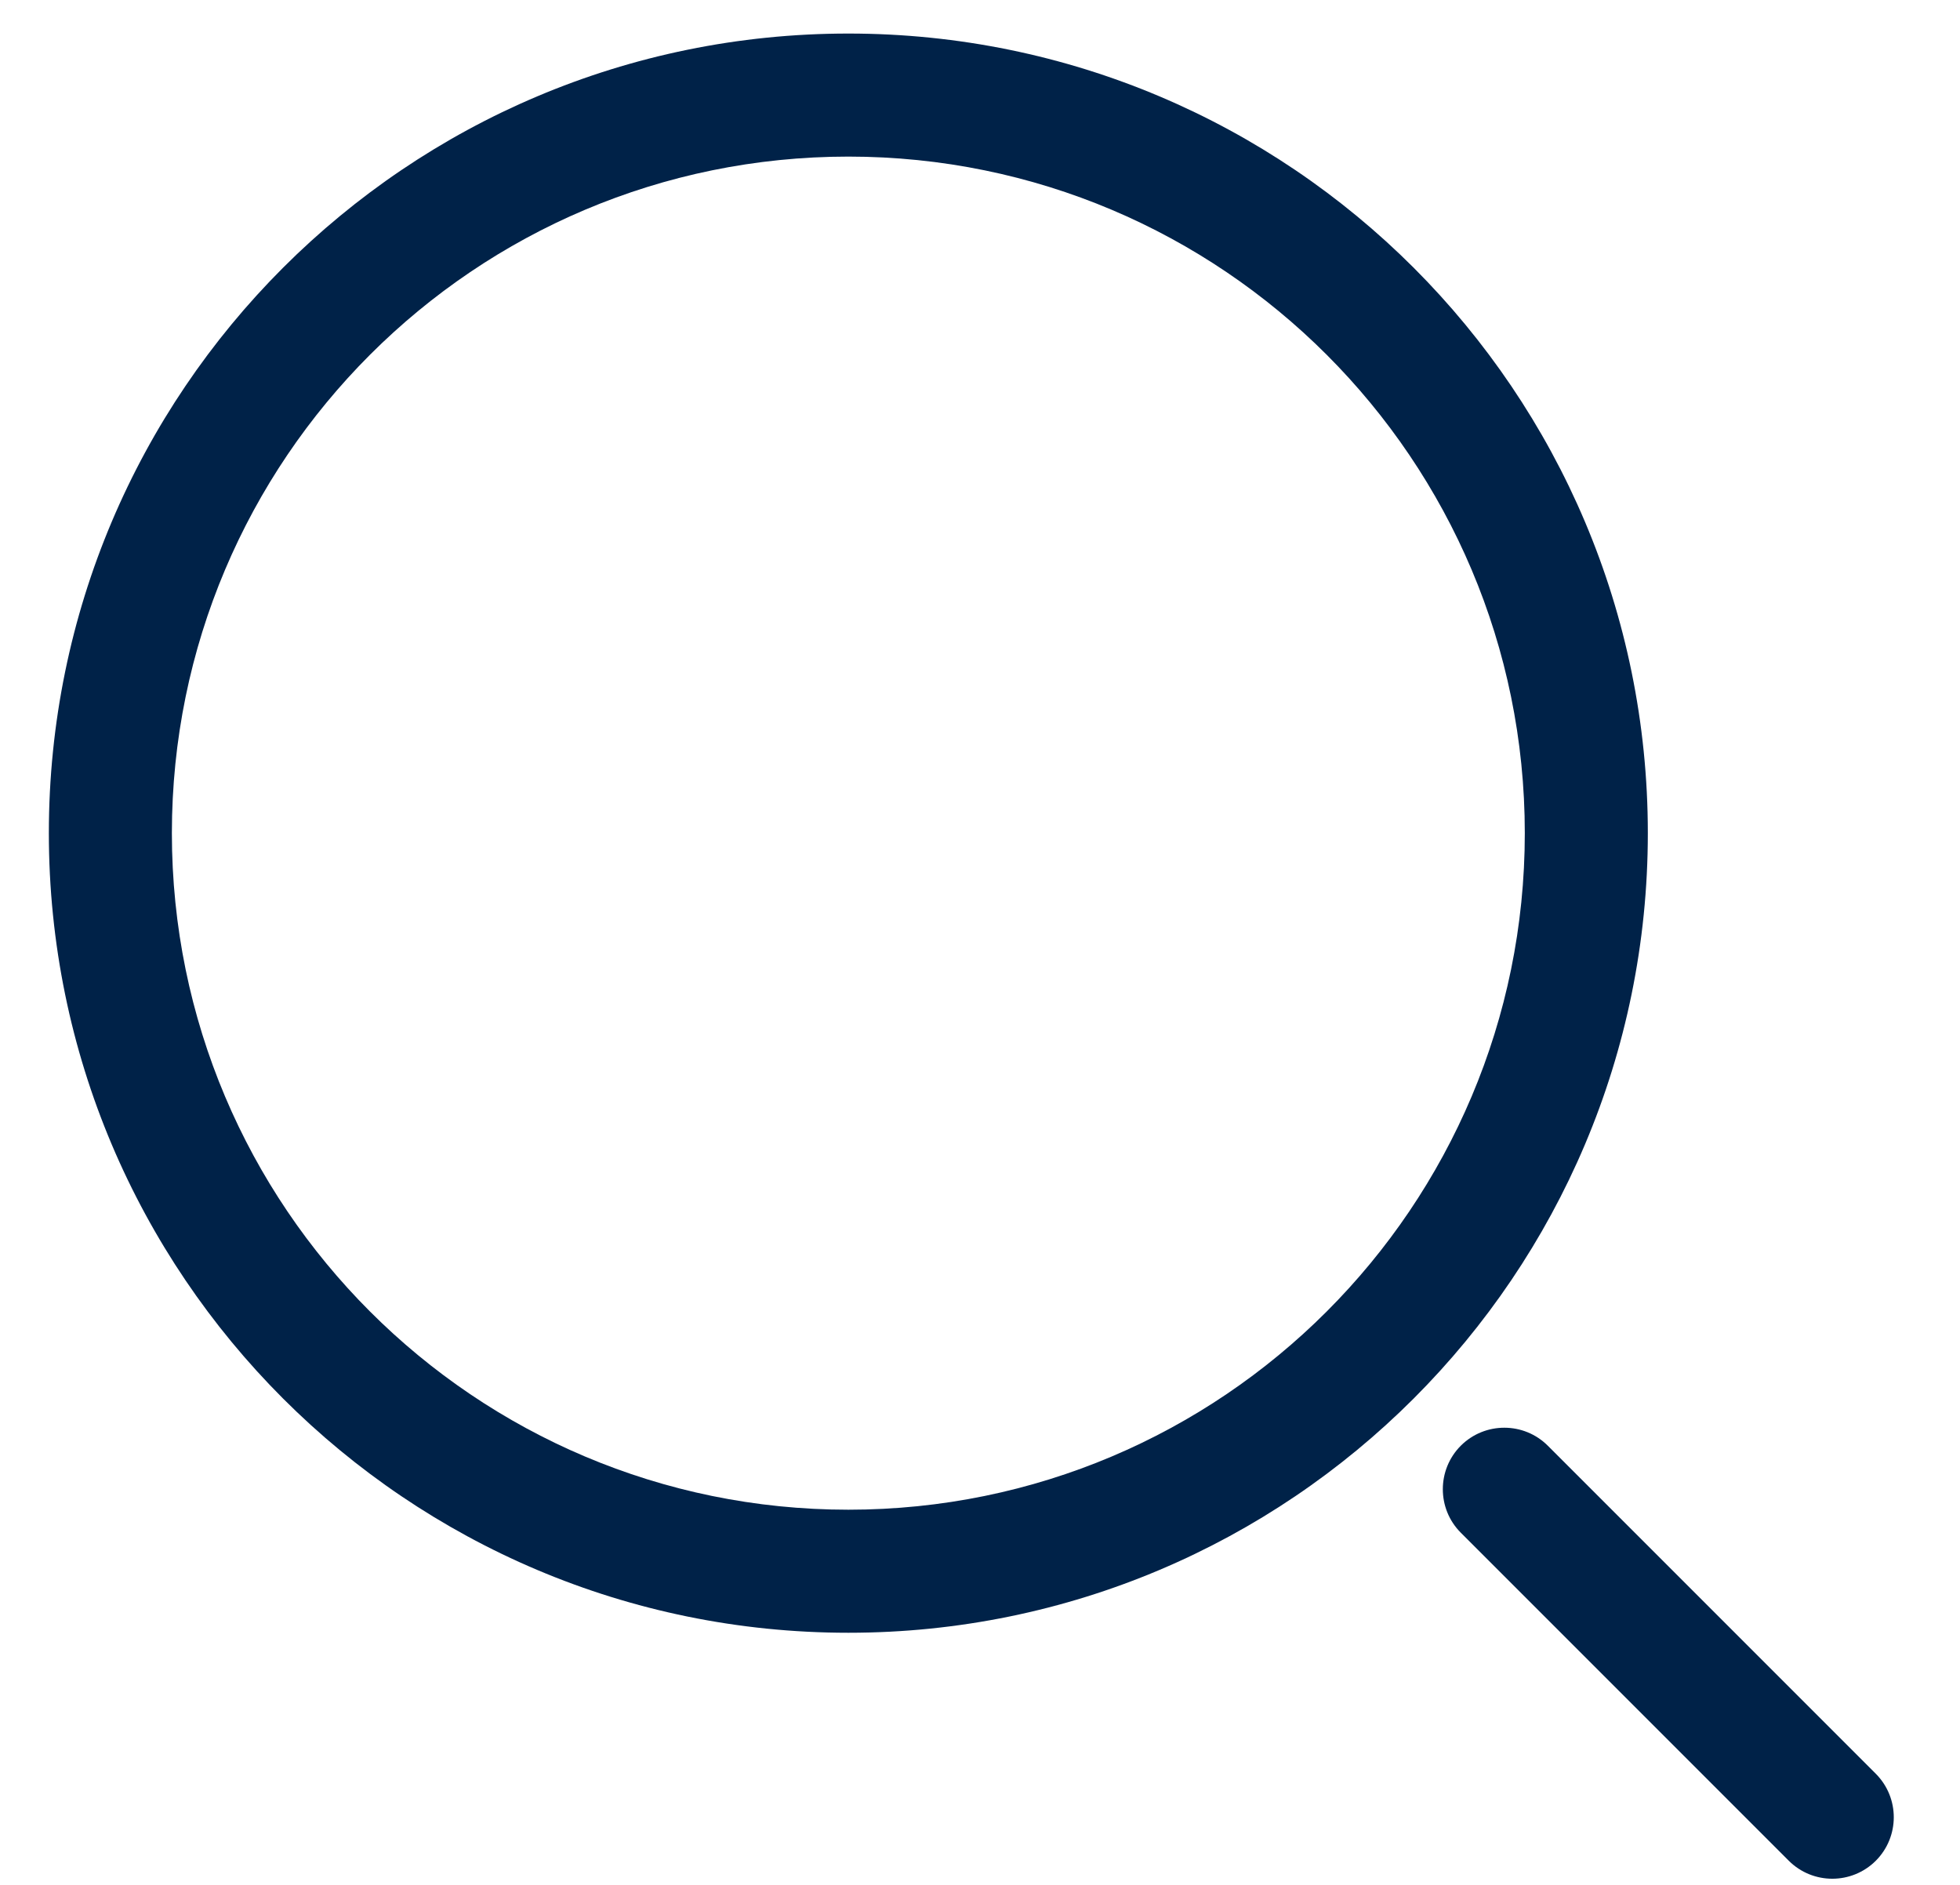 <svg width="26" height="25" viewBox="0 0 26 25" fill="none" xmlns="http://www.w3.org/2000/svg">
<path fill-rule="evenodd" clip-rule="evenodd" d="M11.254 0.445C5.397 0.445 0.648 5.193 0.648 11.05C0.648 16.907 5.397 21.656 11.254 21.656C17.111 21.656 21.859 16.907 21.859 11.05C21.859 5.193 17.111 0.445 11.254 0.445ZM2.28 11.05C2.28 6.094 6.298 2.077 11.254 2.077C16.209 2.077 20.227 6.094 20.227 11.05C20.227 16.006 16.209 20.024 11.254 20.024C6.298 20.024 2.28 16.006 2.28 11.05Z" fill="#002248"/>
<path d="M20.532 19.175C20.214 18.857 19.697 18.857 19.378 19.175C19.06 19.494 19.06 20.011 19.378 20.329L23.729 24.68C24.048 24.998 24.564 24.998 24.883 24.68C25.201 24.361 25.201 23.845 24.883 23.526L20.532 19.175Z" fill="#002248"/>
</svg>
